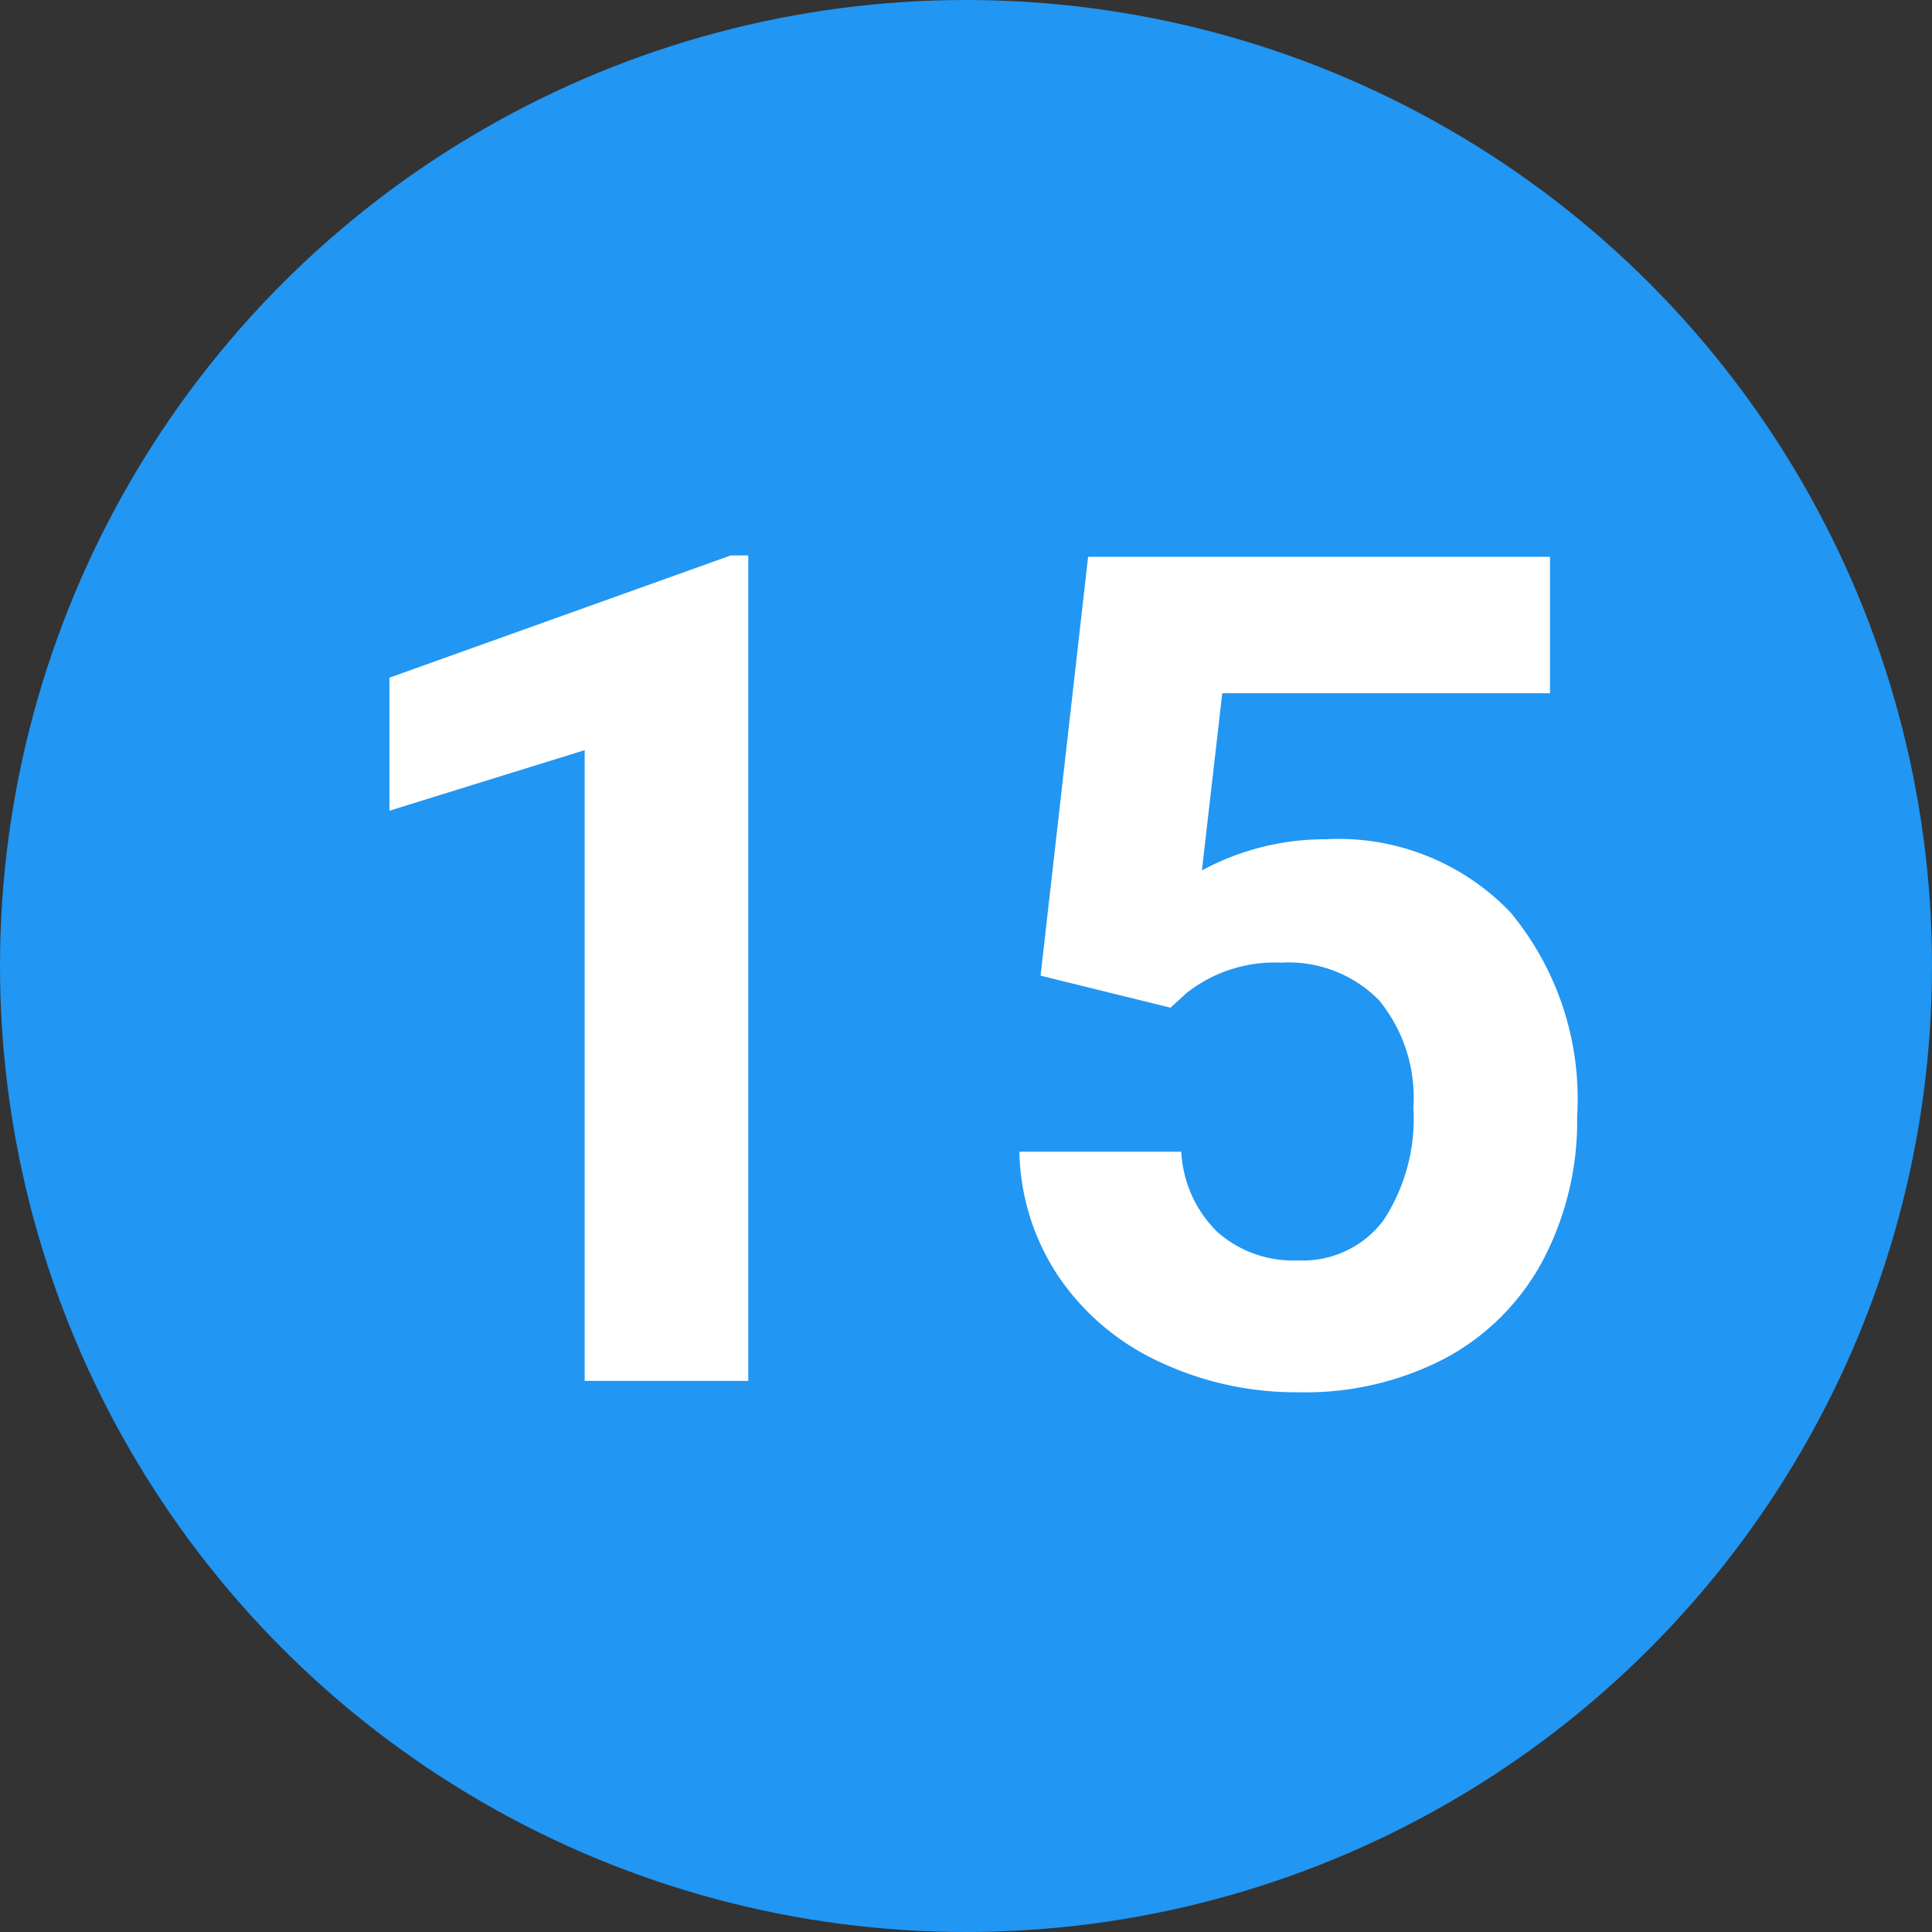 <svg id="Label-15" xmlns="http://www.w3.org/2000/svg" width="40" height="40" viewBox="0 0 40 40">
  <rect x="0" y="0" width="40" height="40" fill="#333333" stroke="none"/>
  <defs>
    <style>
      .cls-1 {
        fill: #2196f3;
      }

      .cls-2 {
        fill: #fff;
        fill-rule: evenodd;
      }
    </style>
  </defs>
  <circle id="_15" data-name="15" class="cls-1" cx="20" cy="20" r="20"/>
  <path id="_15-2" data-name="15" class="cls-2" d="M325.492,564.5h-0.363l-7.067,2.531v2.754l4.043-1.254V581.59h3.387V564.5Zm8.742,9.363,0.328-.3a2.938,2.938,0,0,1,1.958-.632,2.627,2.627,0,0,1,2.027.773,3.169,3.169,0,0,1,.715,2.227,3.828,3.828,0,0,1-.621,2.338,2.085,2.085,0,0,1-1.77.826,2.359,2.359,0,0,1-1.67-.592,2.5,2.5,0,0,1-.744-1.658h-3.352a4.812,4.812,0,0,0,.815,2.59,5.1,5.1,0,0,0,2.092,1.763,6.621,6.621,0,0,0,2.871.627,6.243,6.243,0,0,0,3.07-.72,4.929,4.929,0,0,0,2-2.028,6.183,6.183,0,0,0,.7-2.959,6.042,6.042,0,0,0-1.382-4.23,4.919,4.919,0,0,0-3.821-1.512,5.363,5.363,0,0,0-2.566.645l0.422-3.668h6.785v-2.825h-9.563l-0.984,8.672Z" transform="translate(-310 -553)"/>
</svg>
